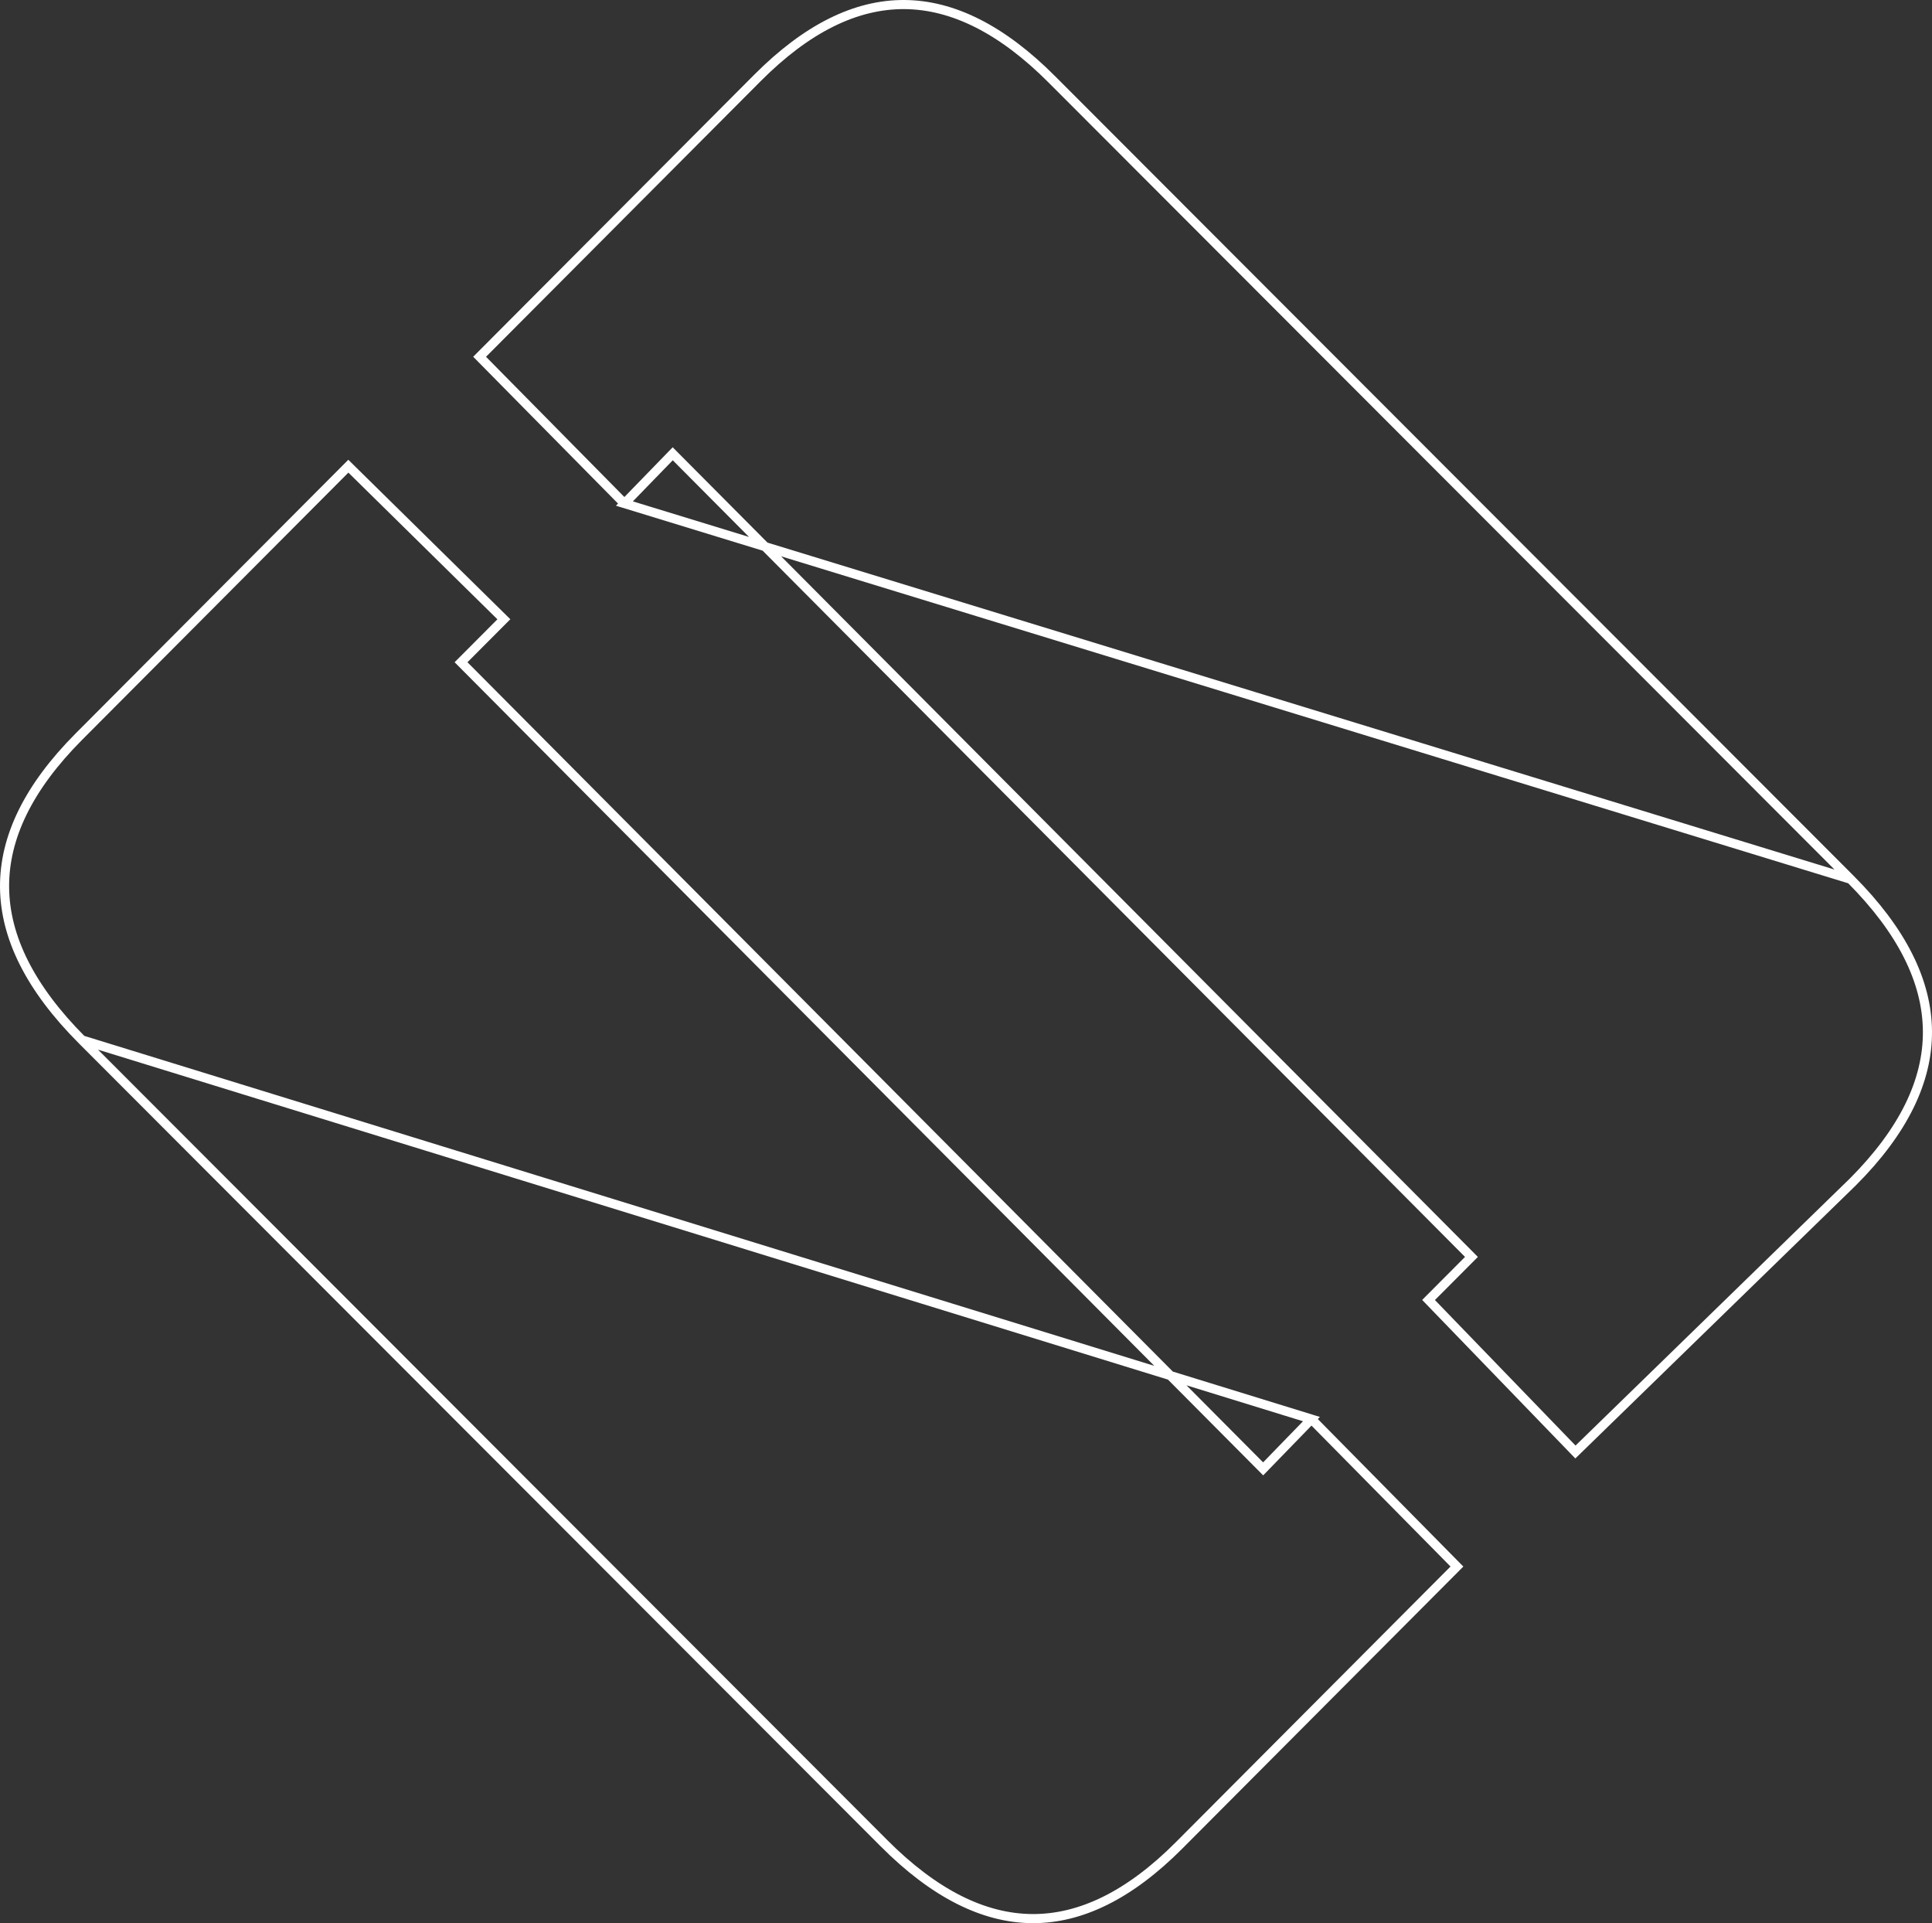 <svg width="212" height="211" viewBox="0 0 212 211" fill="none" xmlns="http://www.w3.org/2000/svg">
<rect x="0" y="0" width="212" height="211" fill="#333333" stroke="none"/>
<path d="M68.516 55.246L73.464 50.151L73.818 49.786L74.177 50.147L161.113 137.551L161.464 137.904L161.113 138.256L156.756 142.628L172.873 159.308L203.323 129.669C203.324 129.668 203.325 129.667 203.326 129.667C208.858 124.119 211.54 118.611 211.5 113.139C211.459 107.664 208.693 102.108 203.074 96.469L68.516 55.246ZM68.516 55.246L52.628 39.143L83.121 8.546C88.54 3.108 93.909 0.47 99.234 0.5C104.561 0.531 109.963 3.231 115.444 8.731L115.444 8.732L203.073 96.469L68.516 55.246ZM143.908 155.696L138.961 160.791L138.606 161.156L138.247 160.795L50.941 73.011L50.59 72.658L50.942 72.305L55.29 67.943L38.225 51.148L8.658 80.818C3.124 86.371 0.448 91.887 0.501 97.371C0.553 102.857 3.338 108.43 8.981 114.092L143.908 155.696ZM143.908 155.696L159.87 171.873L129.378 202.47C123.959 207.908 118.585 210.541 113.249 210.5C107.91 210.458 102.49 207.739 96.98 202.211L96.98 202.21L8.981 114.093L143.908 155.696Z" stroke="white"/>
</svg>

